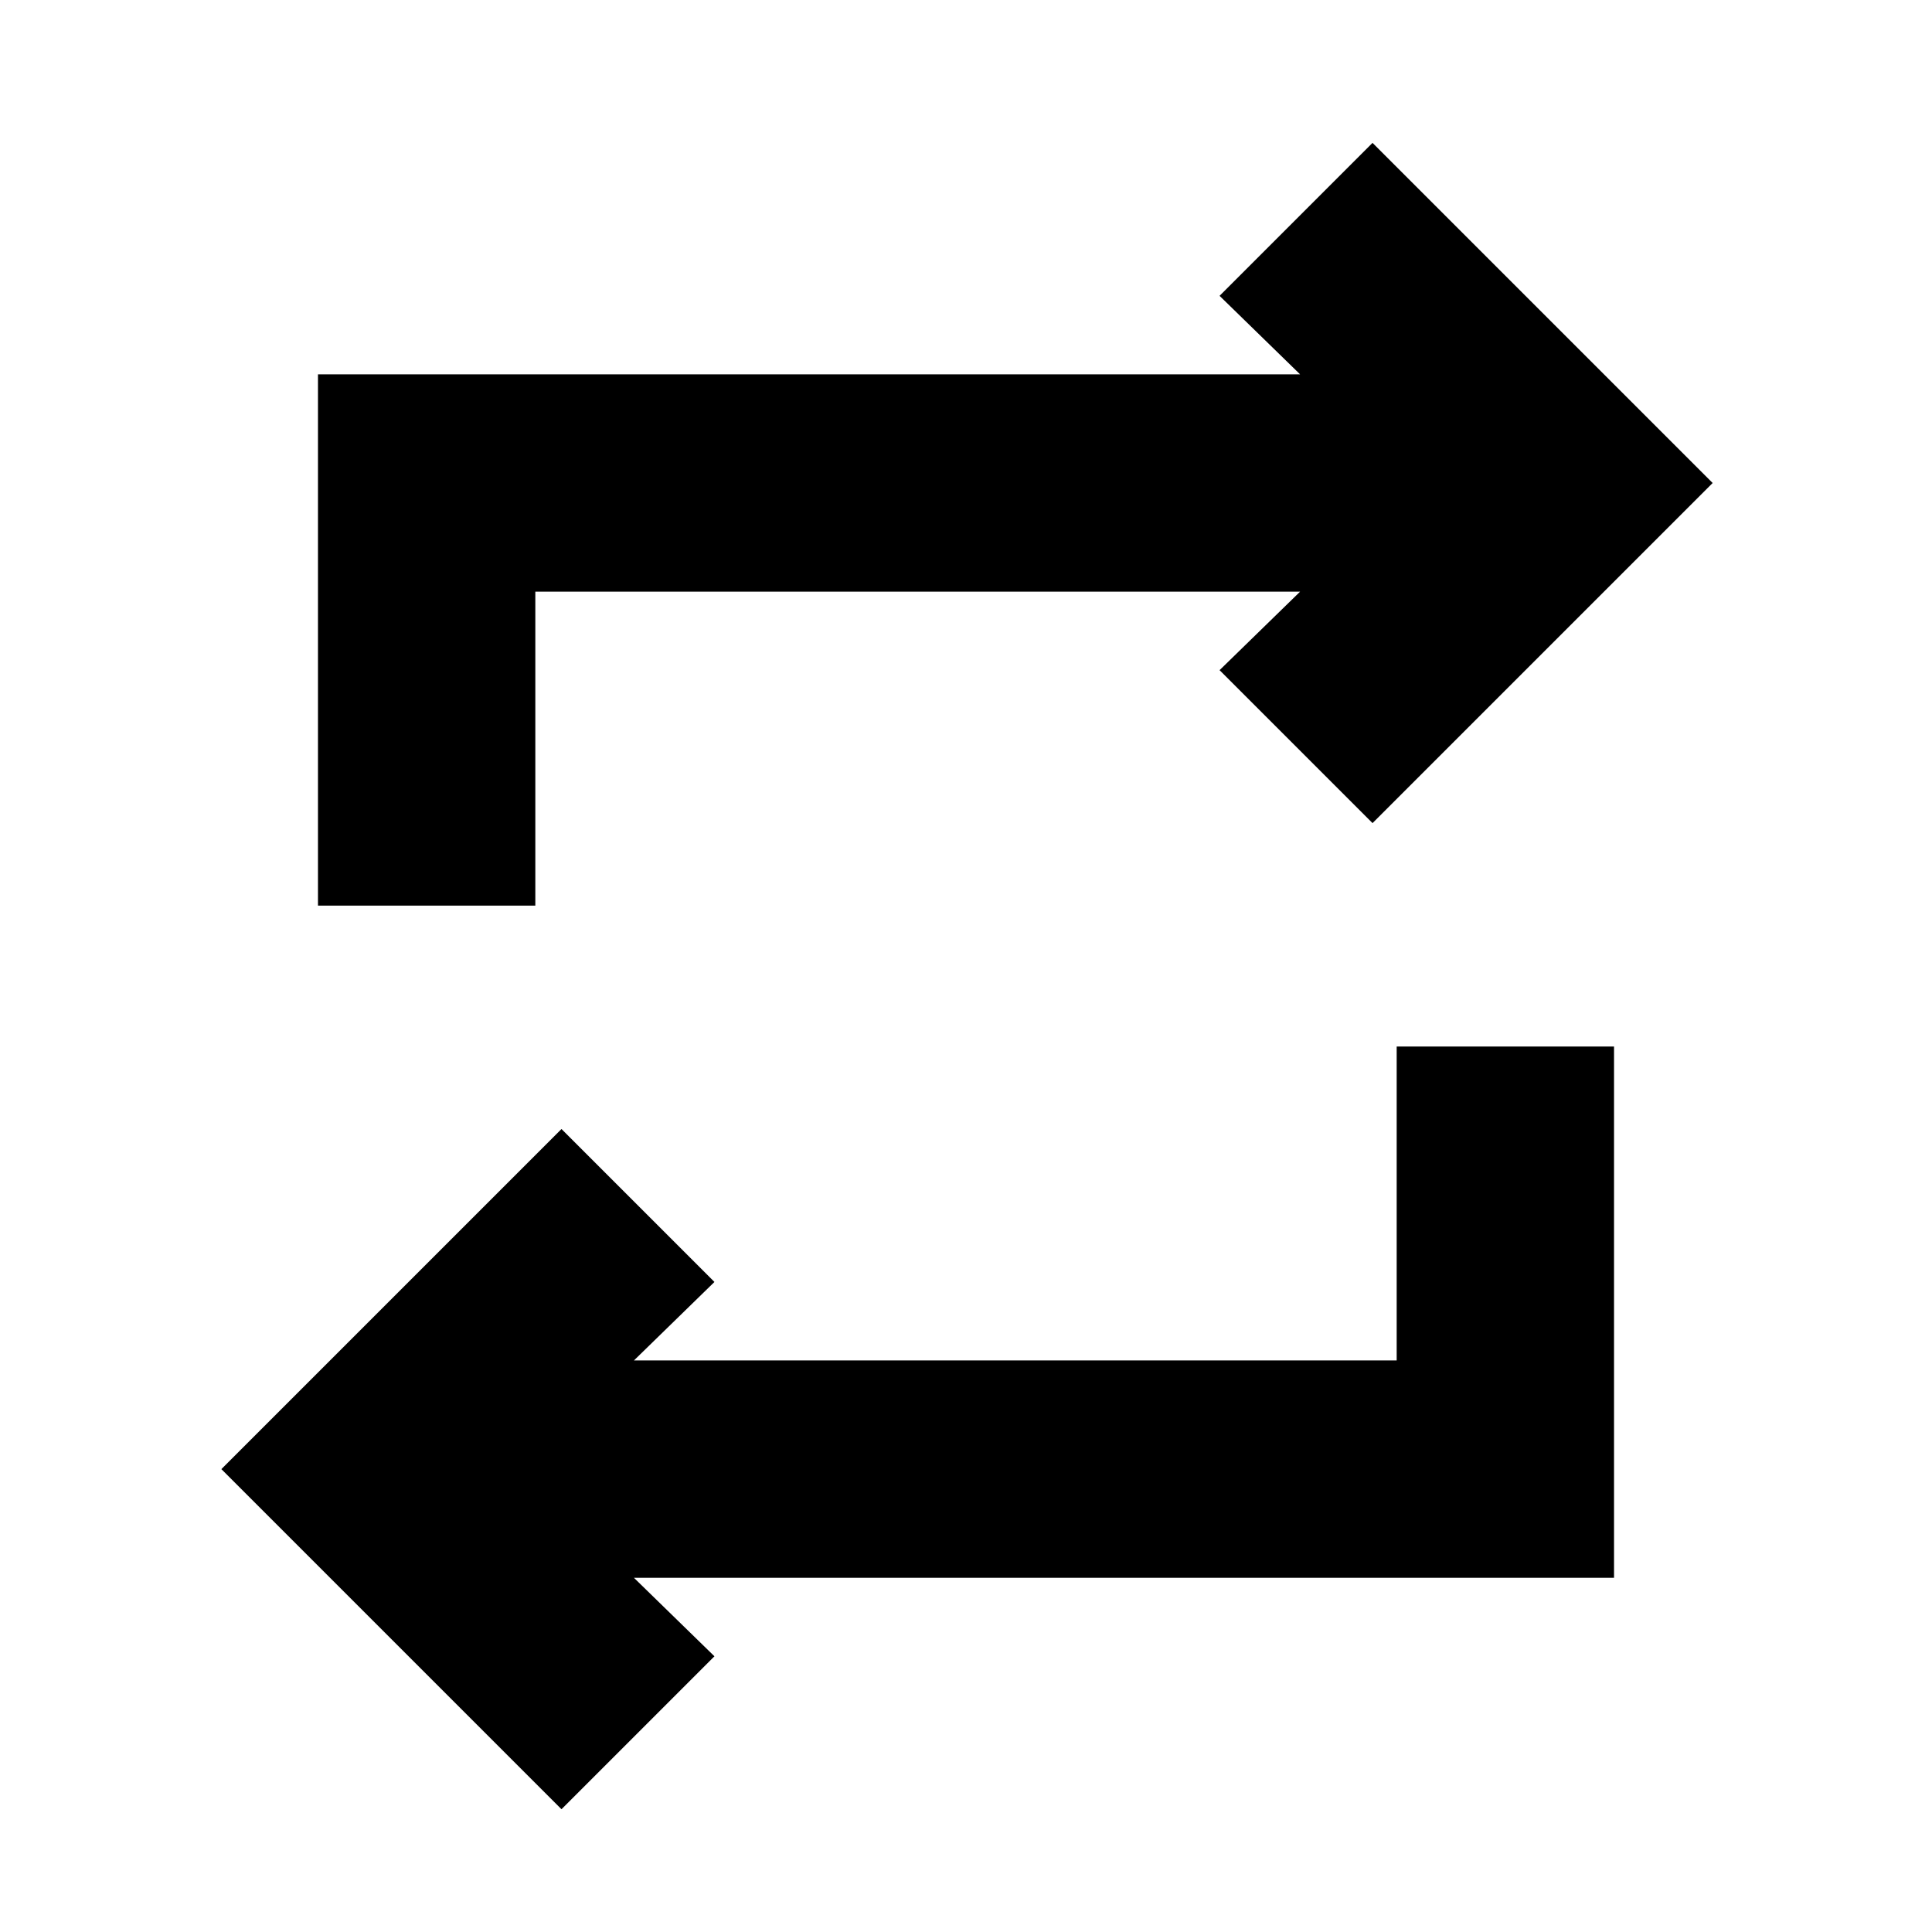 <svg xmlns="http://www.w3.org/2000/svg" height="20" viewBox="0 -960 960 960" width="20"><path d="M279-61 110-230l169-169 76 76-40 39h379v-156h108v264H315l40 39-76 76ZM158-510v-264h488l-40-39 76-76 169 169-169 169-76-76 40-39H266v156H158Z"/></svg>